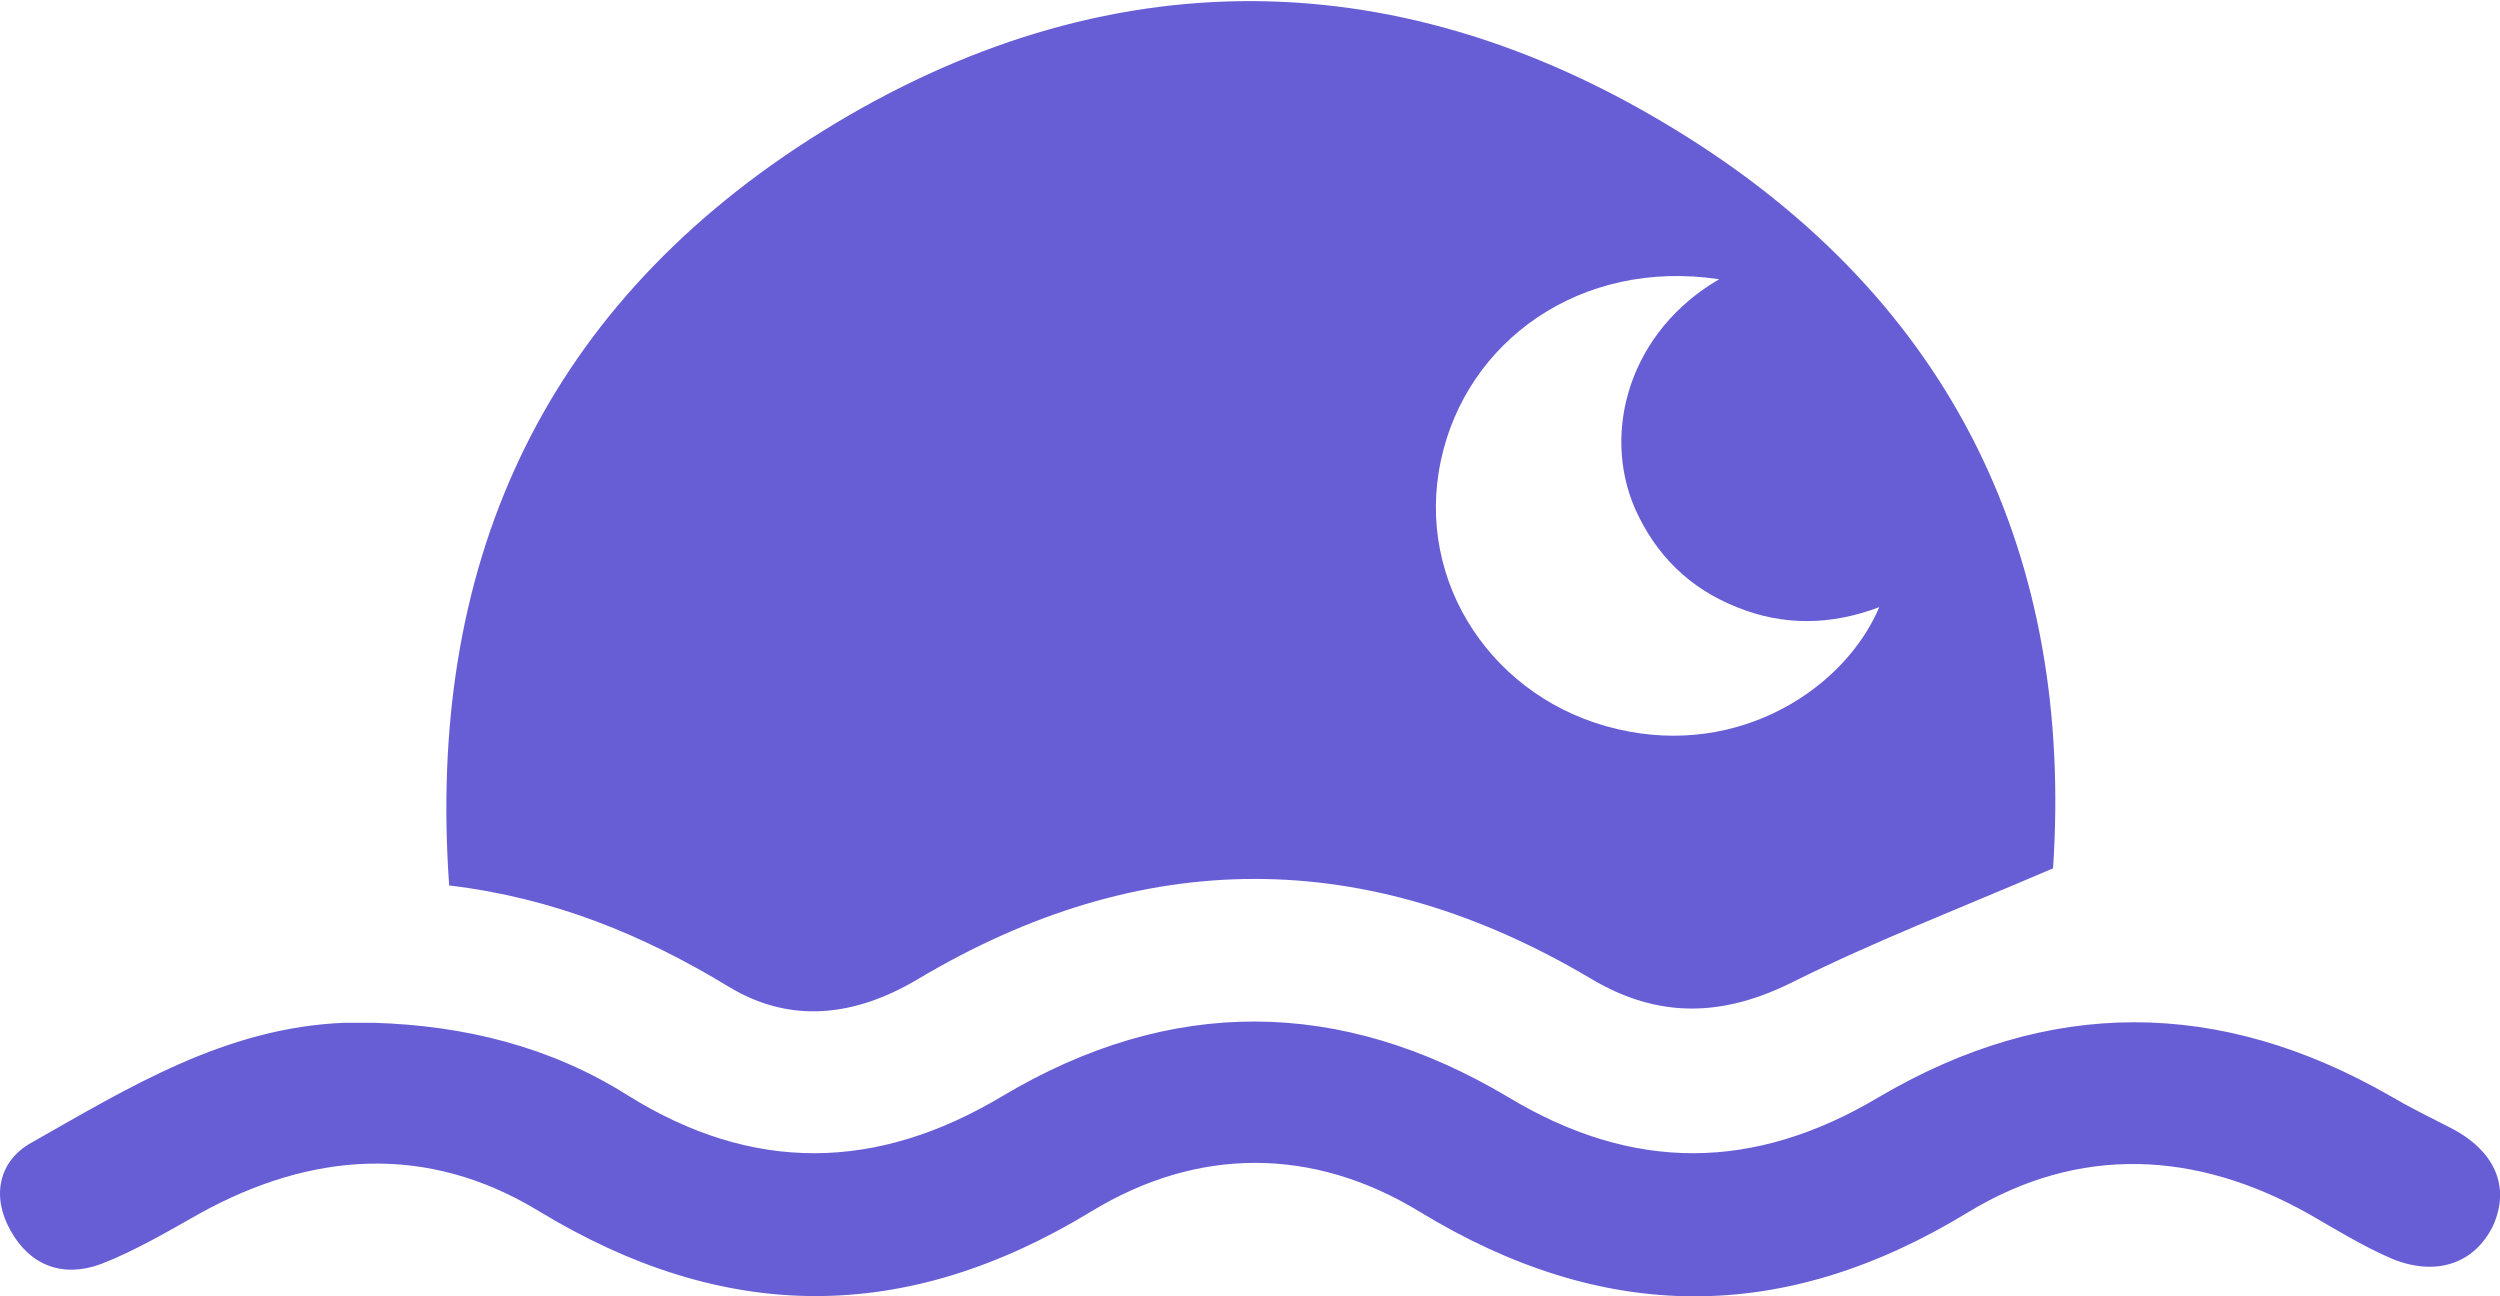 <svg width="27" height="14" viewBox="0 0 27 14" fill="none" xmlns="http://www.w3.org/2000/svg">
<g clip-path="url(#clip0_2419_21656)">
<path d="M7.866 10.654C8.541 11.066 9.237 10.973 9.901 10.582C12.326 9.131 14.761 9.131 17.186 10.572C17.913 11.004 18.609 10.984 19.368 10.603C20.233 10.171 21.14 9.821 22.173 9.378C22.394 6.053 21.129 3.253 18.093 1.4C15.004 -0.494 11.778 -0.443 8.731 1.513C5.821 3.387 4.608 6.146 4.851 9.563C5.979 9.697 6.949 10.098 7.866 10.654ZM15.562 4.972C15.836 3.685 17.07 2.79 18.567 3.016C17.608 3.572 17.291 4.653 17.66 5.497C17.882 5.991 18.24 6.351 18.757 6.557C19.263 6.763 19.779 6.753 20.296 6.557C19.927 7.432 18.788 8.184 17.471 7.875C16.132 7.566 15.278 6.29 15.562 4.972Z" fill="#675ED5"/>
<path d="M26.461 12.178C26.239 12.065 26.029 11.962 25.818 11.838C23.973 10.778 22.128 10.768 20.293 11.848C18.944 12.652 17.637 12.662 16.287 11.848C14.474 10.768 12.639 10.757 10.826 11.838C9.466 12.652 8.127 12.672 6.777 11.828C5.945 11.303 5.017 11.076 4.036 11.046C3.931 11.046 3.825 11.046 3.72 11.046C2.434 11.097 1.39 11.746 0.336 12.343C-0.012 12.538 -0.096 12.919 0.114 13.29C0.325 13.671 0.684 13.804 1.095 13.65C1.464 13.506 1.812 13.3 2.16 13.104C3.372 12.435 4.616 12.353 5.808 13.073C7.821 14.299 9.772 14.309 11.785 13.084C12.934 12.384 14.178 12.384 15.328 13.084C17.32 14.299 19.26 14.309 21.253 13.094C22.454 12.363 23.72 12.425 24.943 13.115C25.227 13.279 25.512 13.454 25.818 13.588C26.303 13.794 26.724 13.65 26.925 13.238C27.114 12.816 26.946 12.425 26.461 12.178Z" fill="#675ED5"/>
</g>
<defs>
<clipPath id="clip0_2419_21656">
<rect width="27" height="14" fill="white"/>
</clipPath>
</defs>
</svg>
